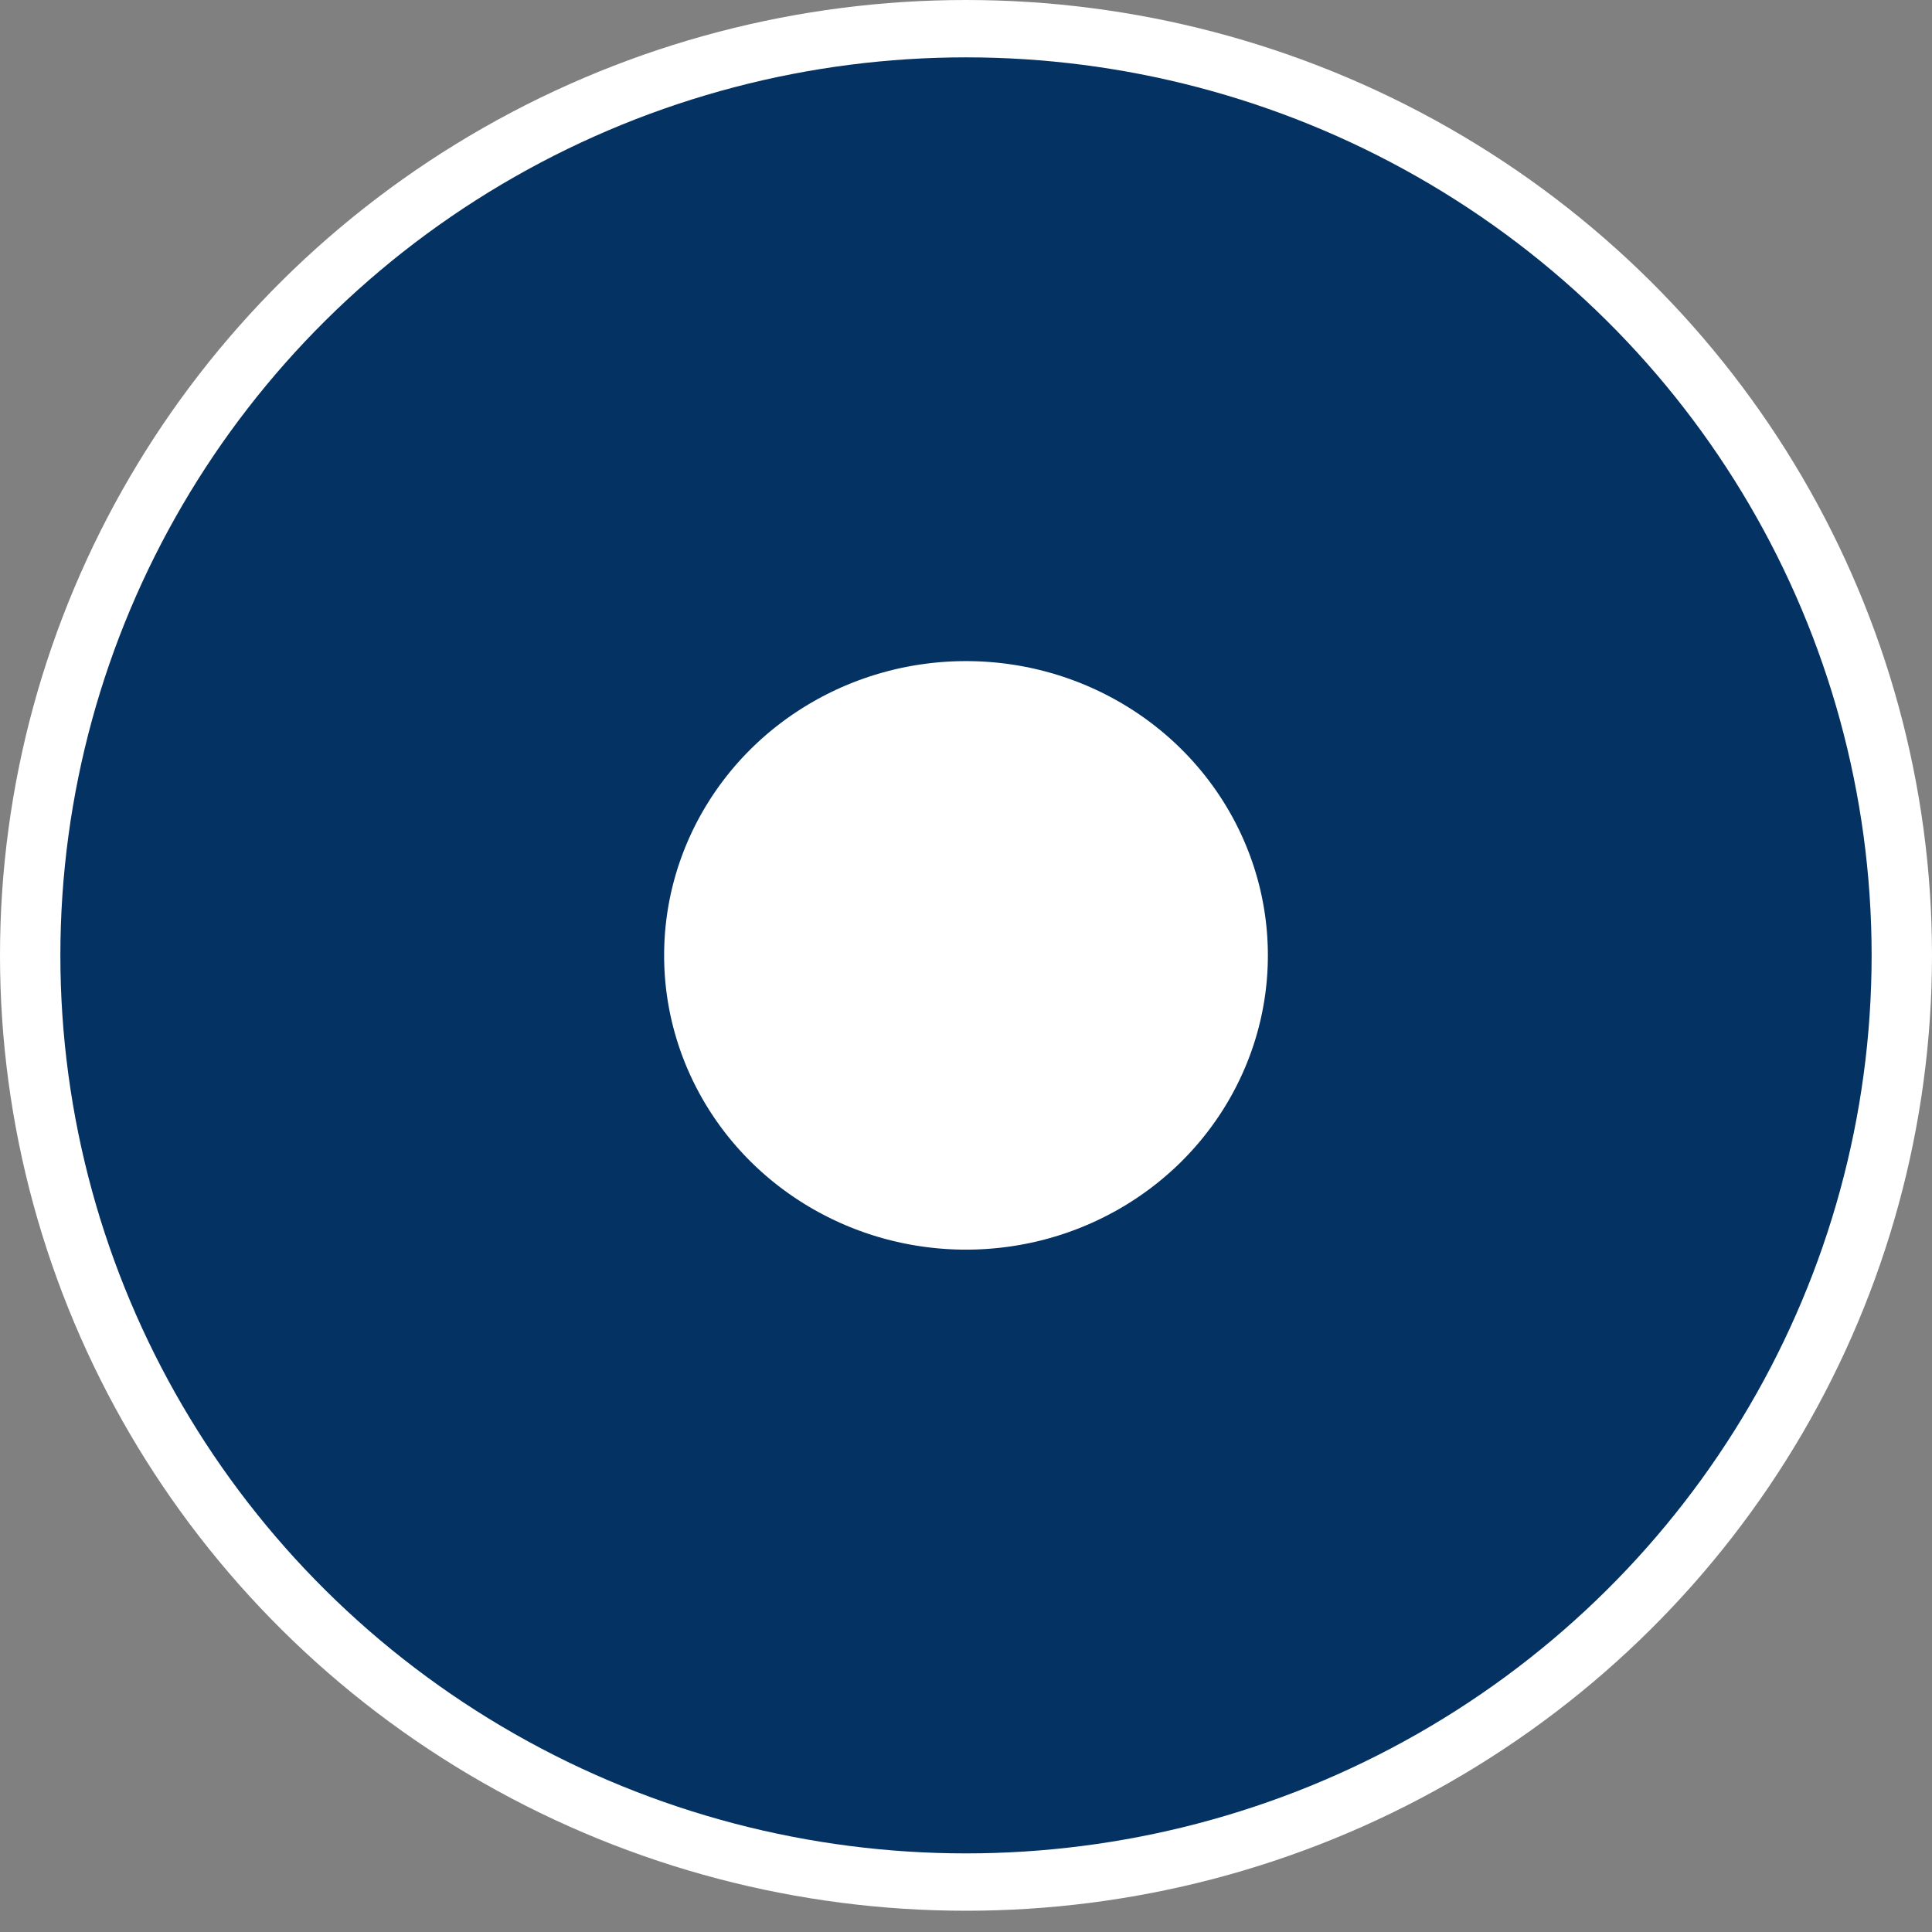 <?xml version="1.0" encoding="UTF-8"?>
<svg width="16px" height="16px" viewBox="0 0 16 16" version="1.1" xmlns="http://www.w3.org/2000/svg" xmlns:xlink="http://www.w3.org/1999/xlink">
    <rect x="0" y="0" width="16" height="16" fill="#808080" stroke="none"/>
    <!-- Generator: Sketch 63.1 (92452) - https://sketch.com -->
    <title>Group 8</title>
    <desc>Created with Sketch.</desc>
    <g id="FICHERO---caso-real" stroke="none" stroke-width="1" fill="none" fill-rule="evenodd">
        <g id="R_TRAZABILIDAD-COMPLETA-GLOBAL-HUB" transform="translate(-147, -704)" fill="#FFFFFF">
            <g id="Group-39" transform="translate(148, 664)">
                <g id="Group-21-Copy-2" transform="translate(0, 36)">
                    <g id="Group-8" transform="translate(0, 5)">
                        <ellipse id="Oval-5" stroke="#FFFFFF" stroke-width="2" cx="7" cy="6.912" rx="7" ry="6.912"></ellipse>
                        <ellipse id="Oval-5" stroke="#043263" stroke-width="5" cx="7" cy="6.912" rx="5" ry="4.937"></ellipse>
                    </g>
                </g>
            </g>
        </g>
    </g>
</svg>